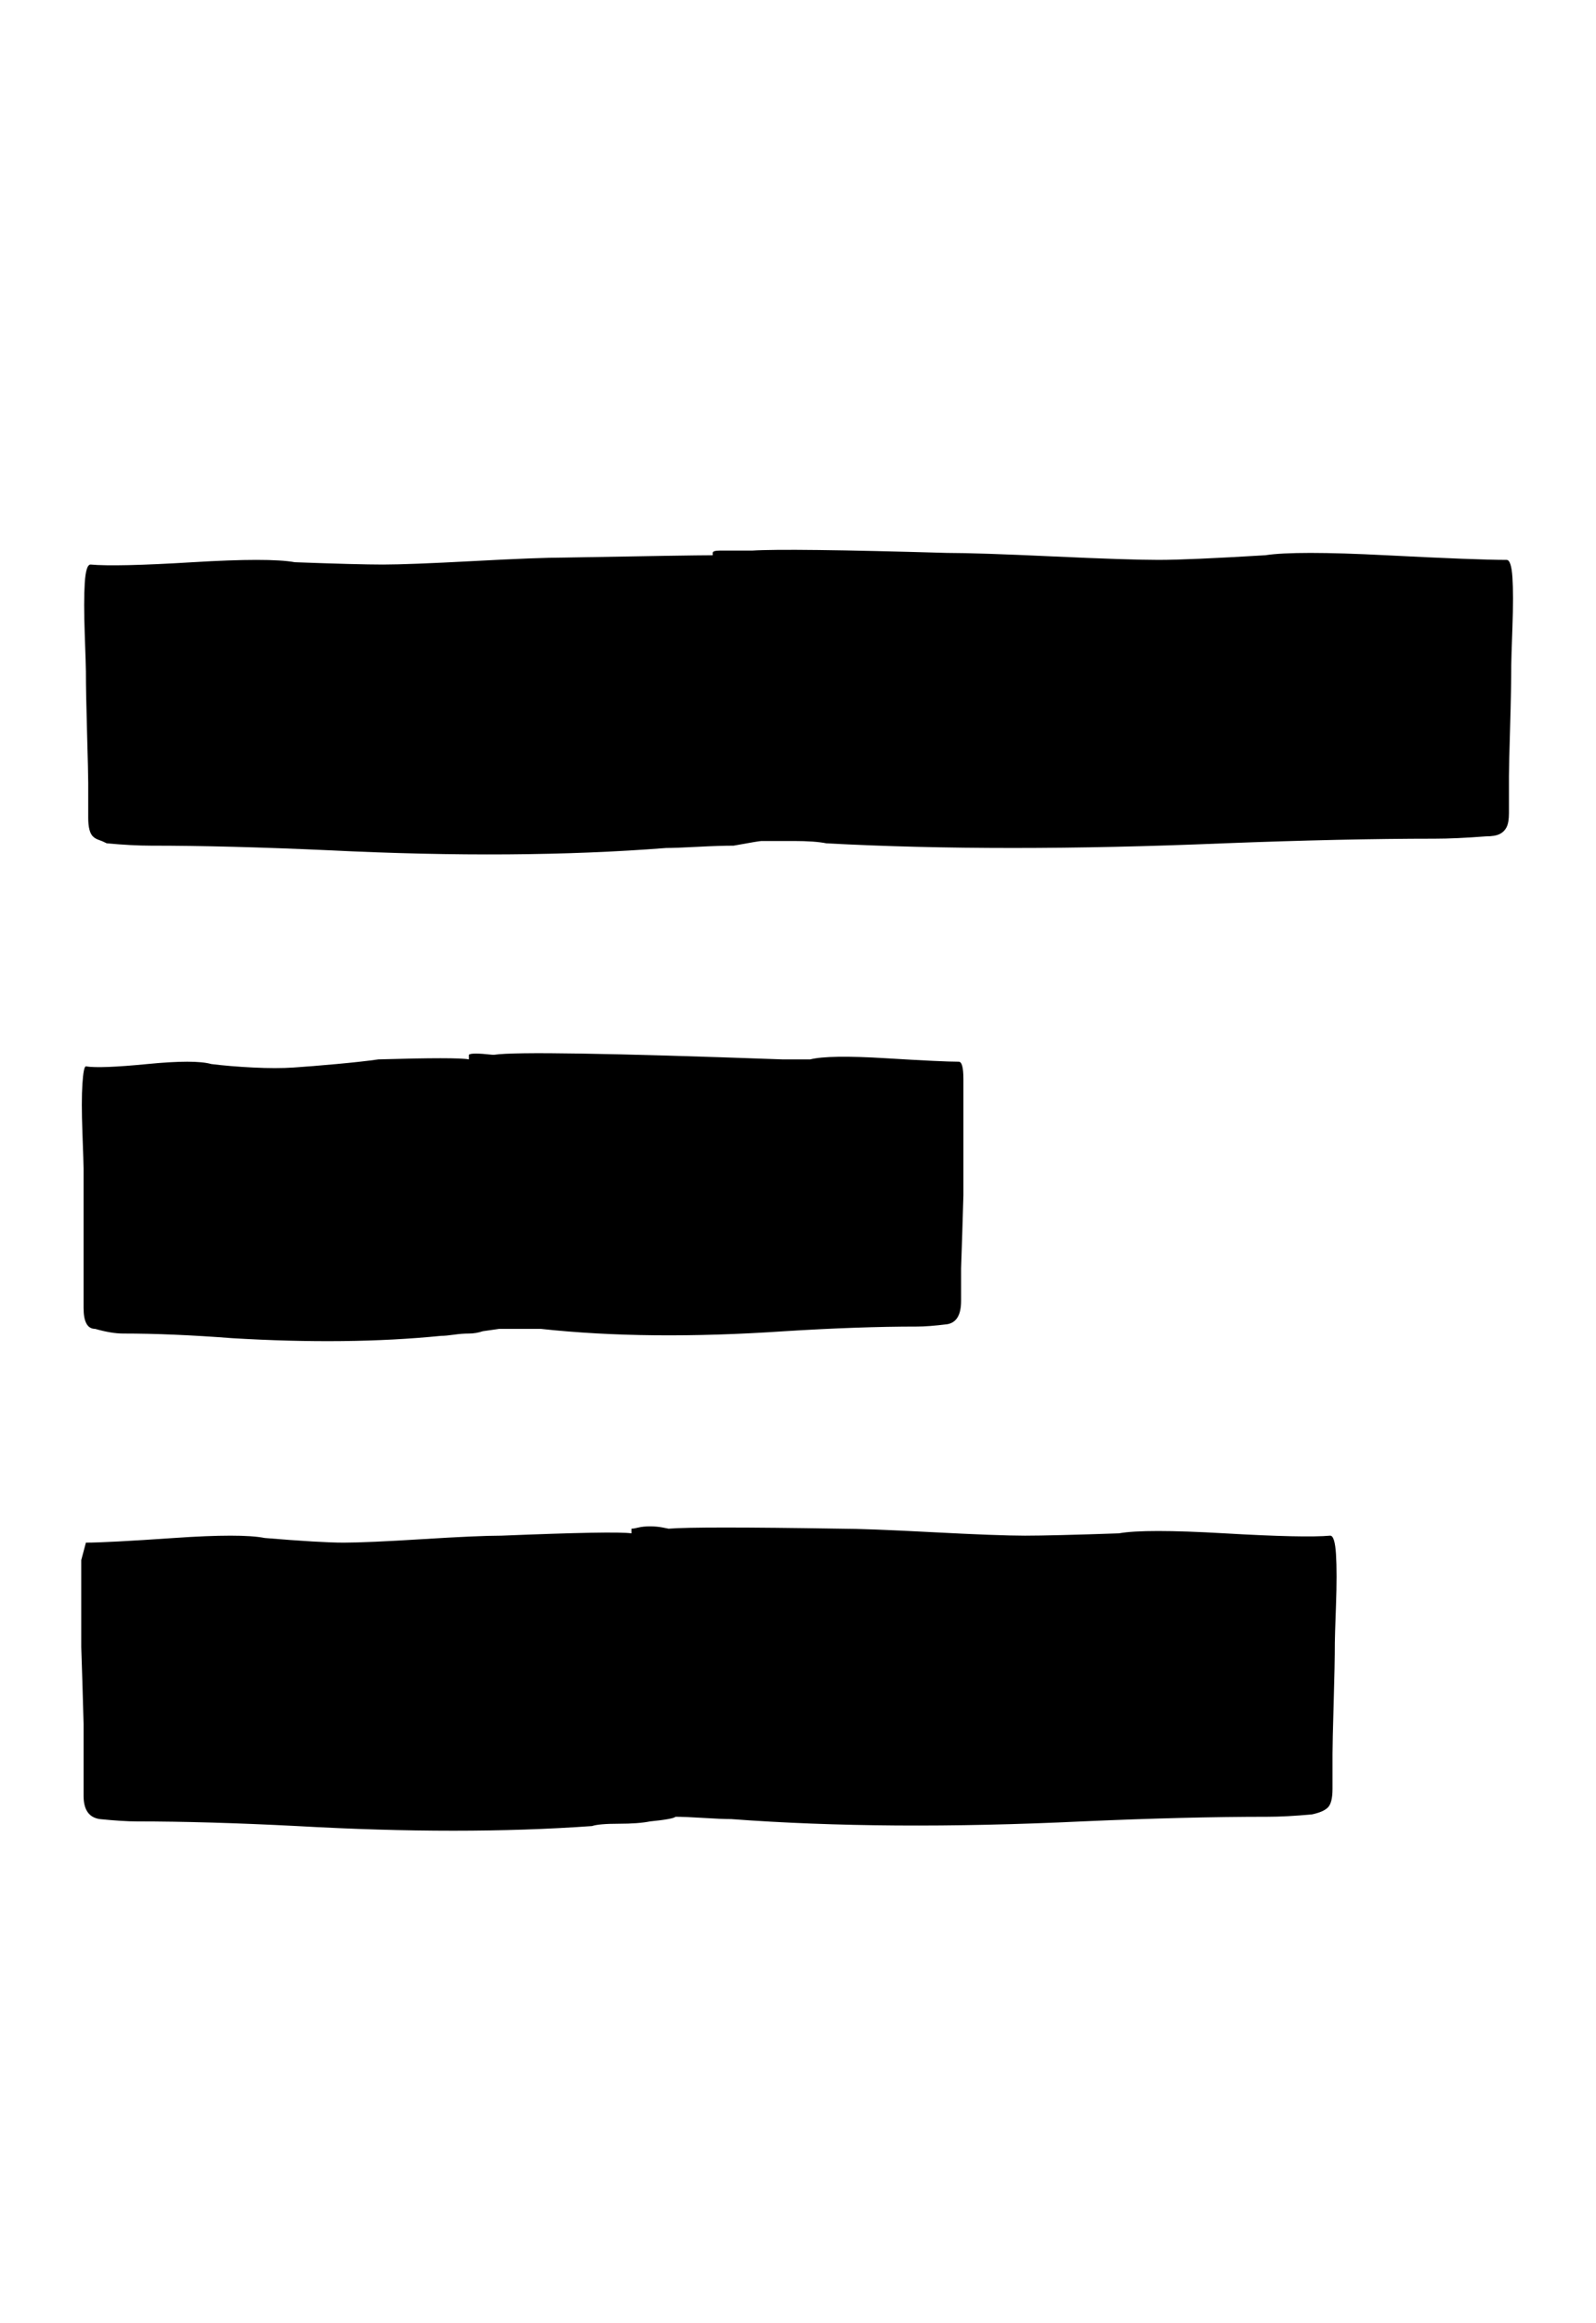 <svg xmlns="http://www.w3.org/2000/svg" width="22" height="32"><path d="M20.768 7.712q.064 0 .08.24t0 .688-.016.512q0 .32-.016.864t-.016.672v.512q0 .128-.032.192t-.096.096-.192.032q-.416.032-.704.032-1.248 0-2.912.064-3.072.128-5.472 0-.16-.032-.448-.032h-.448q-.032 0-.384.064-.192 0-.496.016t-.432.016q-2.048.16-4.64.032-1.408-.064-2.464-.064-.256 0-.608-.032-.064-.032-.112-.048t-.08-.048-.048-.096-.016-.16v-.48q0-.128-.016-.688t-.016-.848q0-.064-.016-.512t0-.704.08-.256q.352.032 1.408-.032t1.408 0q.864.032 1.216.032t1.248-.048 1.248-.048q1.76-.032 2.048-.032v-.032q0-.032.096-.032h.448q.48-.032 2.688.032.416 0 1.456.048t1.456.048 1.472-.064q.416-.064 1.664 0t1.664.064zM1.152 17.536v-1.44q0-.064-.016-.496t0-.672.048-.24q.192.032.848-.032t.88 0q.256.032.576.048t.56 0 .592-.048.576-.064q1.088-.032 1.248 0v-.064q.032-.032.32 0h.032q.416-.064 3.968.064h.384q.256-.064 1.04-.016t1.008.048q.064 0 .064.24v1.6l-.016.528-.016.48v.448q0 .288-.192.32-.256.032-.416.032-.8 0-1.824.064-1.888.128-3.36-.032H6.88l-.224.032q-.096.032-.192.032t-.208.016-.176.016q-1.28.128-2.88.032-.832-.064-1.504-.064-.16 0-.384-.064-.16 0-.16-.288v-.48zm17.184 3.616q.064 0 .08.256t0 .704-.016.512q0 .288-.016.832t-.016.704v.48q0 .192-.064.256t-.224.096q-.352.032-.608.032-1.12 0-2.56.064-2.688.128-4.832-.032-.128 0-.384-.016t-.384-.016q-.032.032-.352.064-.16.032-.432.032t-.368.032q-1.792.128-4.064 0-1.248-.064-2.208-.064-.192 0-.512-.032-.224-.032-.224-.32v-.992l-.016-.56-.016-.496v-1.2l.064-.24q.288 0 1.216-.064t1.248 0q.768.064 1.088.064t1.088-.048 1.088-.048q1.568-.064 1.792-.032v-.064q.032 0 .096-.016t.16-.016.176.016l.08.016q.384-.032 2.368 0 .352 0 1.264.048t1.28.048 1.296-.032q.352-.064 1.456 0t1.456.032z"/></svg>